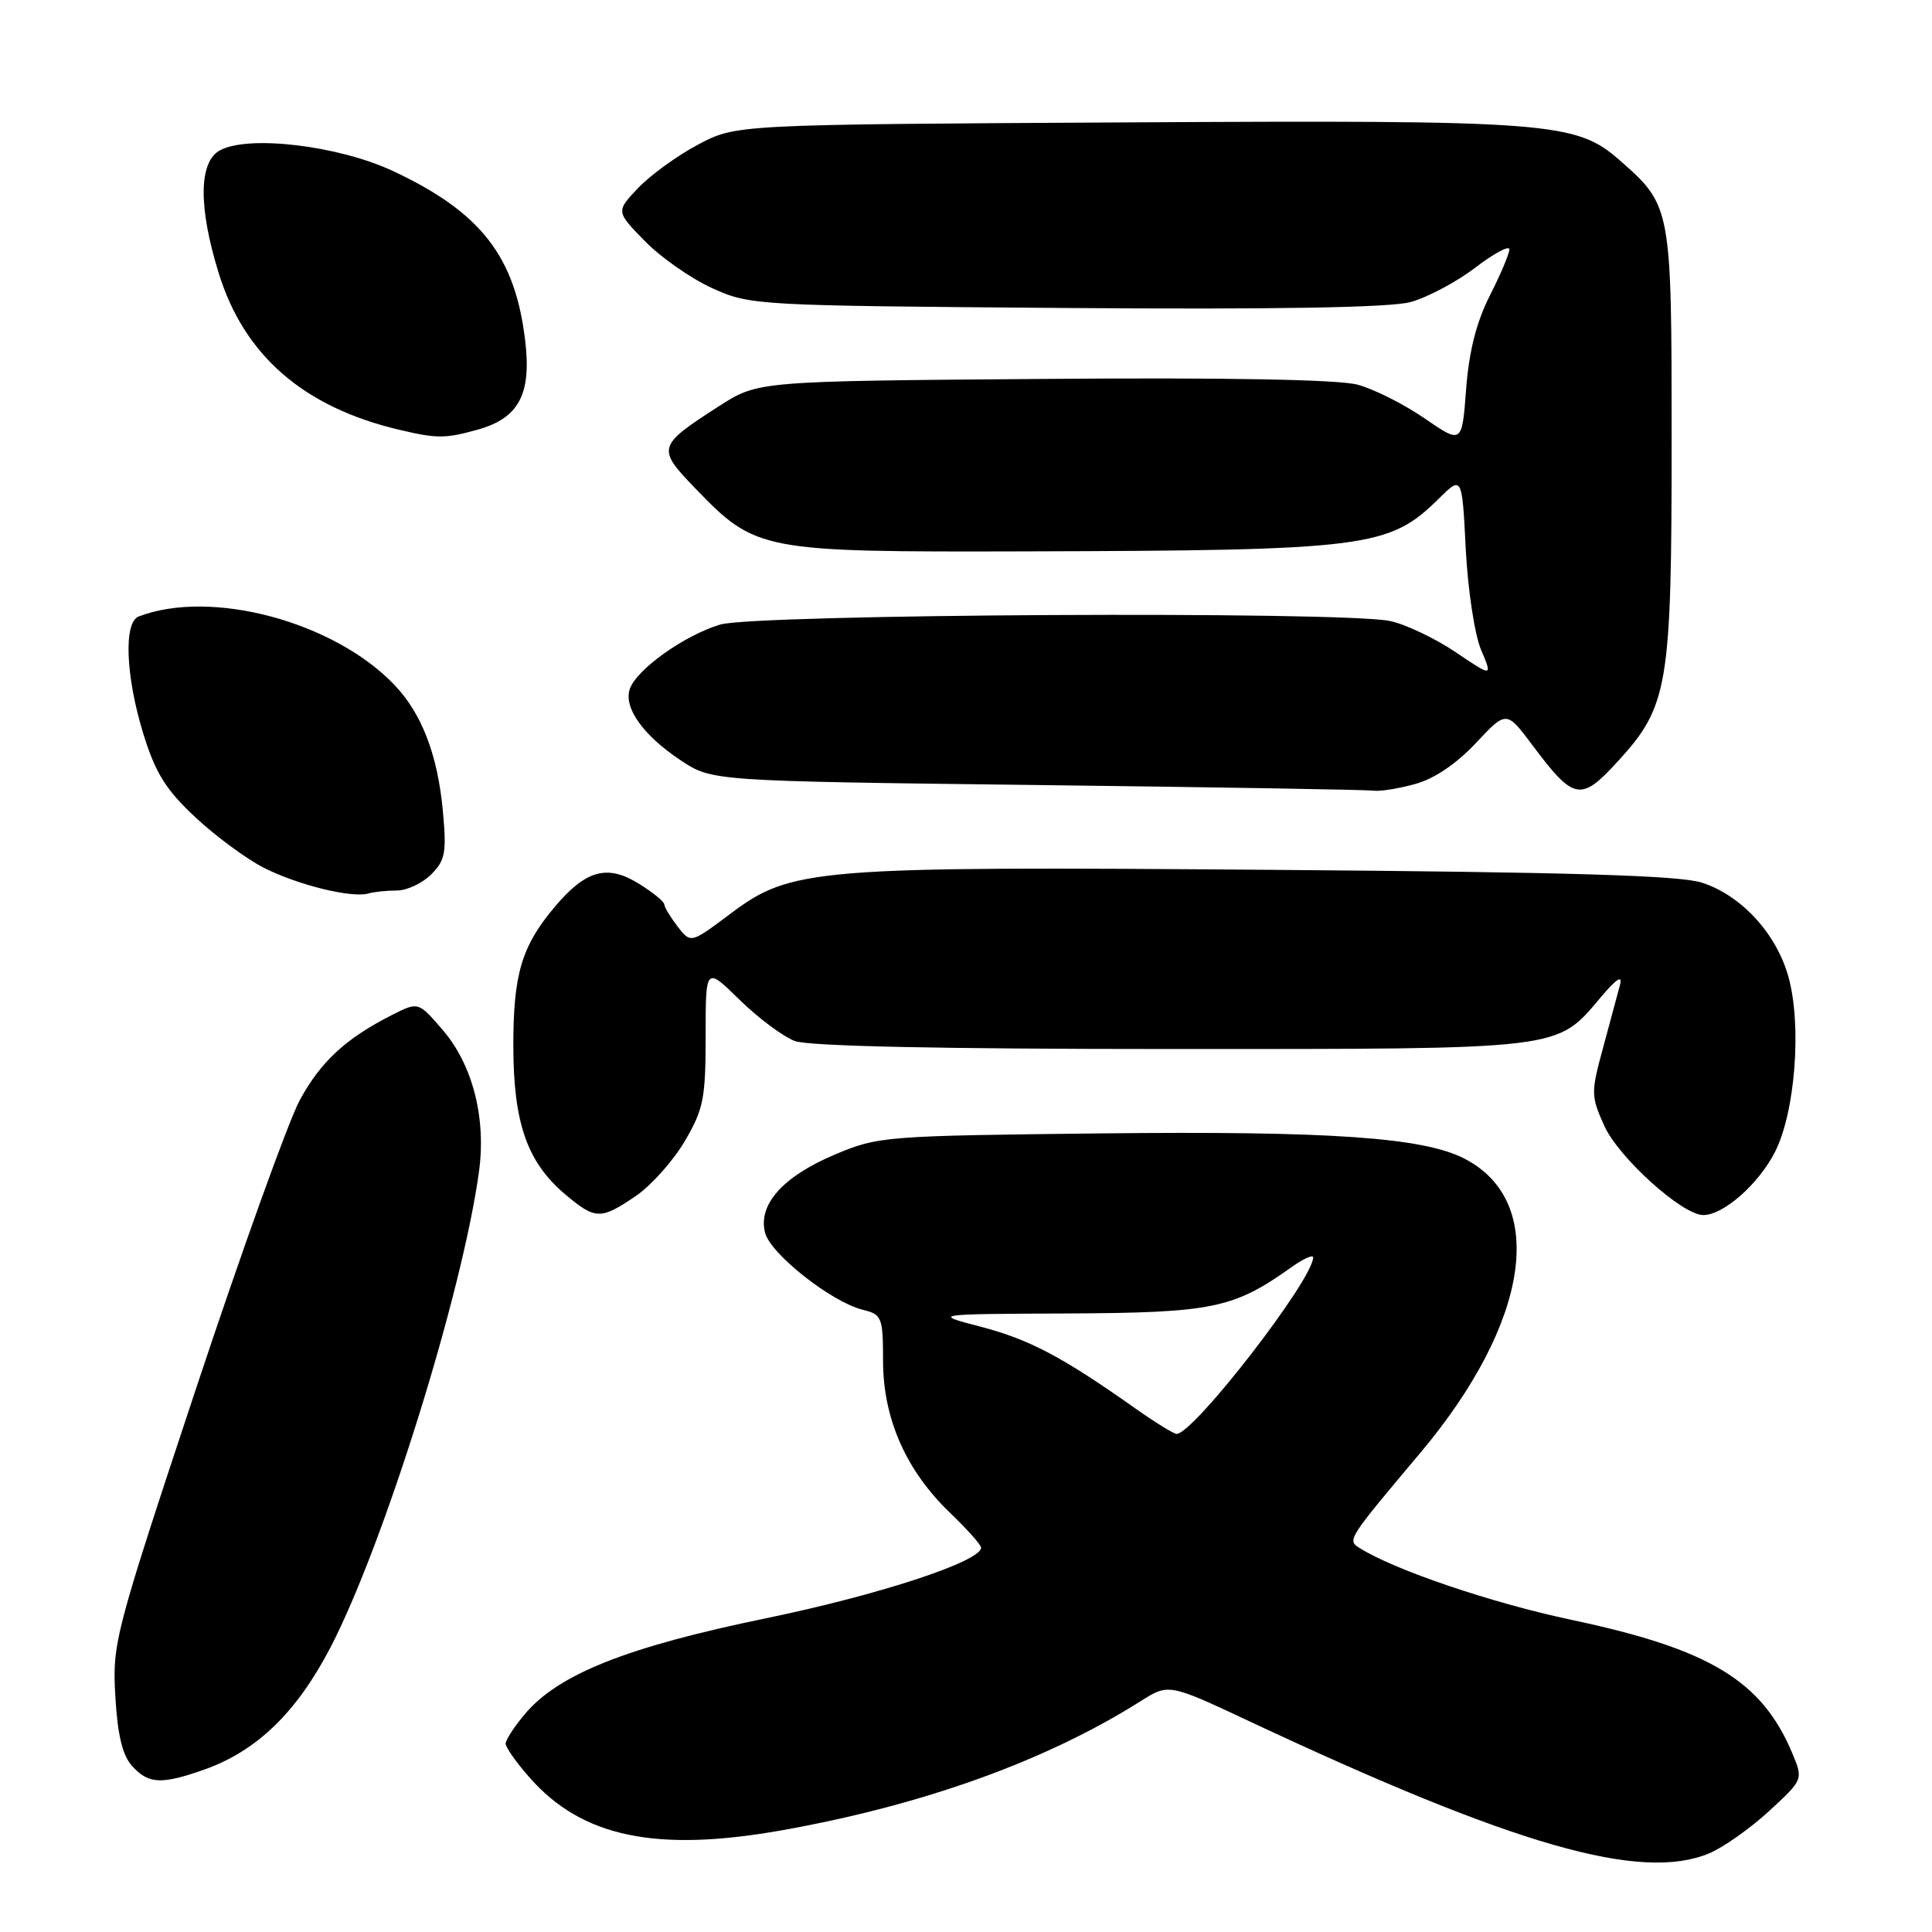 <?xml version="1.0" encoding="UTF-8" standalone="no"?>
<!DOCTYPE svg PUBLIC "-//W3C//DTD SVG 1.1//EN" "http://www.w3.org/Graphics/SVG/1.1/DTD/svg11.dtd" >
<svg xmlns="http://www.w3.org/2000/svg" xmlns:xlink="http://www.w3.org/1999/xlink" version="1.1" viewBox="0 0 256 256">
 <g >
 <path fill="currentColor"
d=" M 226.47 245.58 C 228.35 244.79 231.92 242.27 234.41 239.98 C 238.94 235.80 238.94 235.80 237.50 232.34 C 233.47 222.70 226.55 218.51 208.23 214.64 C 197.60 212.39 184.68 208.00 180.10 205.09 C 178.50 204.07 178.62 203.90 188.15 192.57 C 202.70 175.28 205.12 159.25 194.06 153.53 C 188.61 150.71 176.26 149.85 145.96 150.18 C 117.14 150.50 116.37 150.56 110.59 153.00 C 103.74 155.90 100.43 159.60 101.37 163.33 C 102.07 166.13 110.12 172.49 114.28 173.54 C 116.87 174.18 117.00 174.51 117.01 180.36 C 117.02 187.98 120.06 194.87 125.88 200.45 C 128.15 202.63 130.00 204.70 130.00 205.07 C 130.00 206.90 116.51 211.33 101.50 214.43 C 83.11 218.22 74.00 221.83 69.56 227.11 C 68.15 228.78 67.00 230.55 67.00 231.04 C 67.00 231.53 68.42 233.55 70.16 235.52 C 77.10 243.44 86.97 245.49 103.68 242.51 C 122.40 239.16 138.61 233.32 151.13 225.42 C 154.86 223.06 154.86 223.06 165.68 228.14 C 200.74 244.58 217.41 249.36 226.47 245.58 Z  M 27.04 234.49 C 34.02 232.02 39.30 226.92 43.79 218.29 C 50.85 204.70 61.28 171.31 63.47 155.23 C 64.44 148.13 62.62 141.05 58.63 136.44 C 55.43 132.73 55.43 132.73 51.96 134.48 C 45.83 137.59 42.51 140.65 39.73 145.76 C 38.23 148.52 32.02 165.78 25.93 184.13 C 15.19 216.52 14.88 217.71 15.28 224.76 C 15.58 229.90 16.22 232.59 17.51 234.01 C 19.67 236.40 21.38 236.48 27.04 234.49 Z  M 84.23 158.49 C 86.27 157.11 89.18 153.84 90.72 151.24 C 93.22 146.98 93.50 145.57 93.50 137.28 C 93.50 128.07 93.50 128.07 98.00 132.48 C 100.47 134.90 103.77 137.36 105.32 137.94 C 107.15 138.63 124.56 139.00 155.16 139.00 C 207.55 139.00 206.17 139.17 212.13 132.12 C 214.20 129.67 215.02 129.15 214.66 130.50 C 214.37 131.60 213.37 135.32 212.43 138.78 C 210.79 144.79 210.80 145.23 212.58 149.18 C 214.48 153.40 222.91 161.00 225.69 161.00 C 228.36 161.00 232.99 156.94 235.18 152.67 C 237.88 147.40 238.77 135.83 236.97 129.41 C 235.37 123.68 230.71 118.62 225.49 116.95 C 222.53 116.00 207.88 115.56 168.67 115.26 C 107.71 114.78 104.84 115.01 96.74 121.11 C 91.52 125.02 91.52 125.02 89.78 122.76 C 88.83 121.52 88.03 120.20 88.02 119.83 C 88.01 119.46 86.47 118.22 84.61 117.07 C 80.45 114.50 77.62 115.29 73.51 120.16 C 69.10 125.39 68.00 129.12 68.02 138.72 C 68.05 148.88 69.87 154.03 74.93 158.29 C 78.89 161.62 79.60 161.64 84.23 158.49 Z  M 52.58 118.00 C 53.91 118.00 55.96 117.04 57.13 115.87 C 59.01 113.99 59.19 112.98 58.68 107.44 C 57.98 99.97 55.88 94.53 52.23 90.72 C 44.22 82.35 27.95 78.01 18.37 81.69 C 16.36 82.46 16.65 89.66 19.00 97.26 C 20.60 102.43 21.97 104.63 25.86 108.27 C 28.53 110.77 32.62 113.79 34.95 114.98 C 39.45 117.27 46.62 119.03 48.83 118.39 C 49.56 118.17 51.25 118.00 52.58 118.00 Z  M 187.50 103.89 C 190.04 103.20 192.98 101.21 195.55 98.47 C 199.61 94.14 199.61 94.14 203.05 98.74 C 208.58 106.11 209.45 106.27 214.43 100.82 C 221.05 93.57 221.50 90.85 221.50 58.50 C 221.50 27.39 221.48 27.26 214.61 21.23 C 208.83 16.16 205.47 15.90 148.92 16.22 C 97.50 16.50 97.50 16.50 92.50 19.16 C 89.75 20.62 86.17 23.21 84.56 24.91 C 81.61 28.02 81.61 28.02 85.45 31.95 C 87.56 34.11 91.58 36.92 94.39 38.19 C 99.43 40.47 100.09 40.50 141.17 40.81 C 168.99 41.02 184.19 40.76 186.88 40.03 C 189.10 39.43 192.96 37.39 195.46 35.48 C 197.96 33.57 200.00 32.48 200.00 33.04 C 200.00 33.60 198.84 36.36 197.41 39.17 C 195.63 42.68 194.65 46.55 194.27 51.56 C 193.72 58.84 193.72 58.84 188.77 55.44 C 186.04 53.56 182.05 51.55 179.88 50.97 C 177.35 50.29 162.56 50.01 138.20 50.21 C 100.45 50.50 100.45 50.50 95.30 53.80 C 87.09 59.08 87.00 59.39 92.09 64.67 C 100.17 73.04 100.73 73.15 135.80 73.06 C 181.18 72.94 184.05 72.57 190.62 66.10 C 193.73 63.02 193.73 63.02 194.22 72.76 C 194.50 78.16 195.40 84.11 196.25 86.11 C 197.78 89.72 197.78 89.72 192.84 86.39 C 190.13 84.57 186.24 82.72 184.20 82.29 C 177.89 80.95 100.10 81.36 95.42 82.76 C 90.67 84.19 84.33 88.71 83.45 91.30 C 82.60 93.77 85.25 97.47 90.20 100.75 C 94.35 103.50 94.35 103.50 137.43 104.02 C 161.12 104.31 181.18 104.64 182.00 104.77 C 182.82 104.89 185.30 104.50 187.50 103.89 Z  M 63.26 56.94 C 68.72 55.43 70.43 52.28 69.60 45.22 C 68.28 33.98 63.76 28.15 52.11 22.68 C 44.91 19.30 33.00 17.86 29.16 19.91 C 26.33 21.43 26.26 27.41 28.98 36.19 C 32.35 47.11 40.23 53.95 52.87 56.94 C 57.91 58.13 58.98 58.13 63.26 56.94 Z  M 150.36 186.57 C 140.77 179.79 136.40 177.49 130.00 175.81 C 123.50 174.12 123.50 174.12 141.50 174.04 C 160.65 173.95 163.45 173.37 171.07 167.95 C 172.68 166.80 174.00 166.20 174.00 166.61 C 174.00 169.54 158.17 190.00 155.90 190.00 C 155.53 190.00 153.04 188.46 150.36 186.57 Z "/>
</g>
</svg>